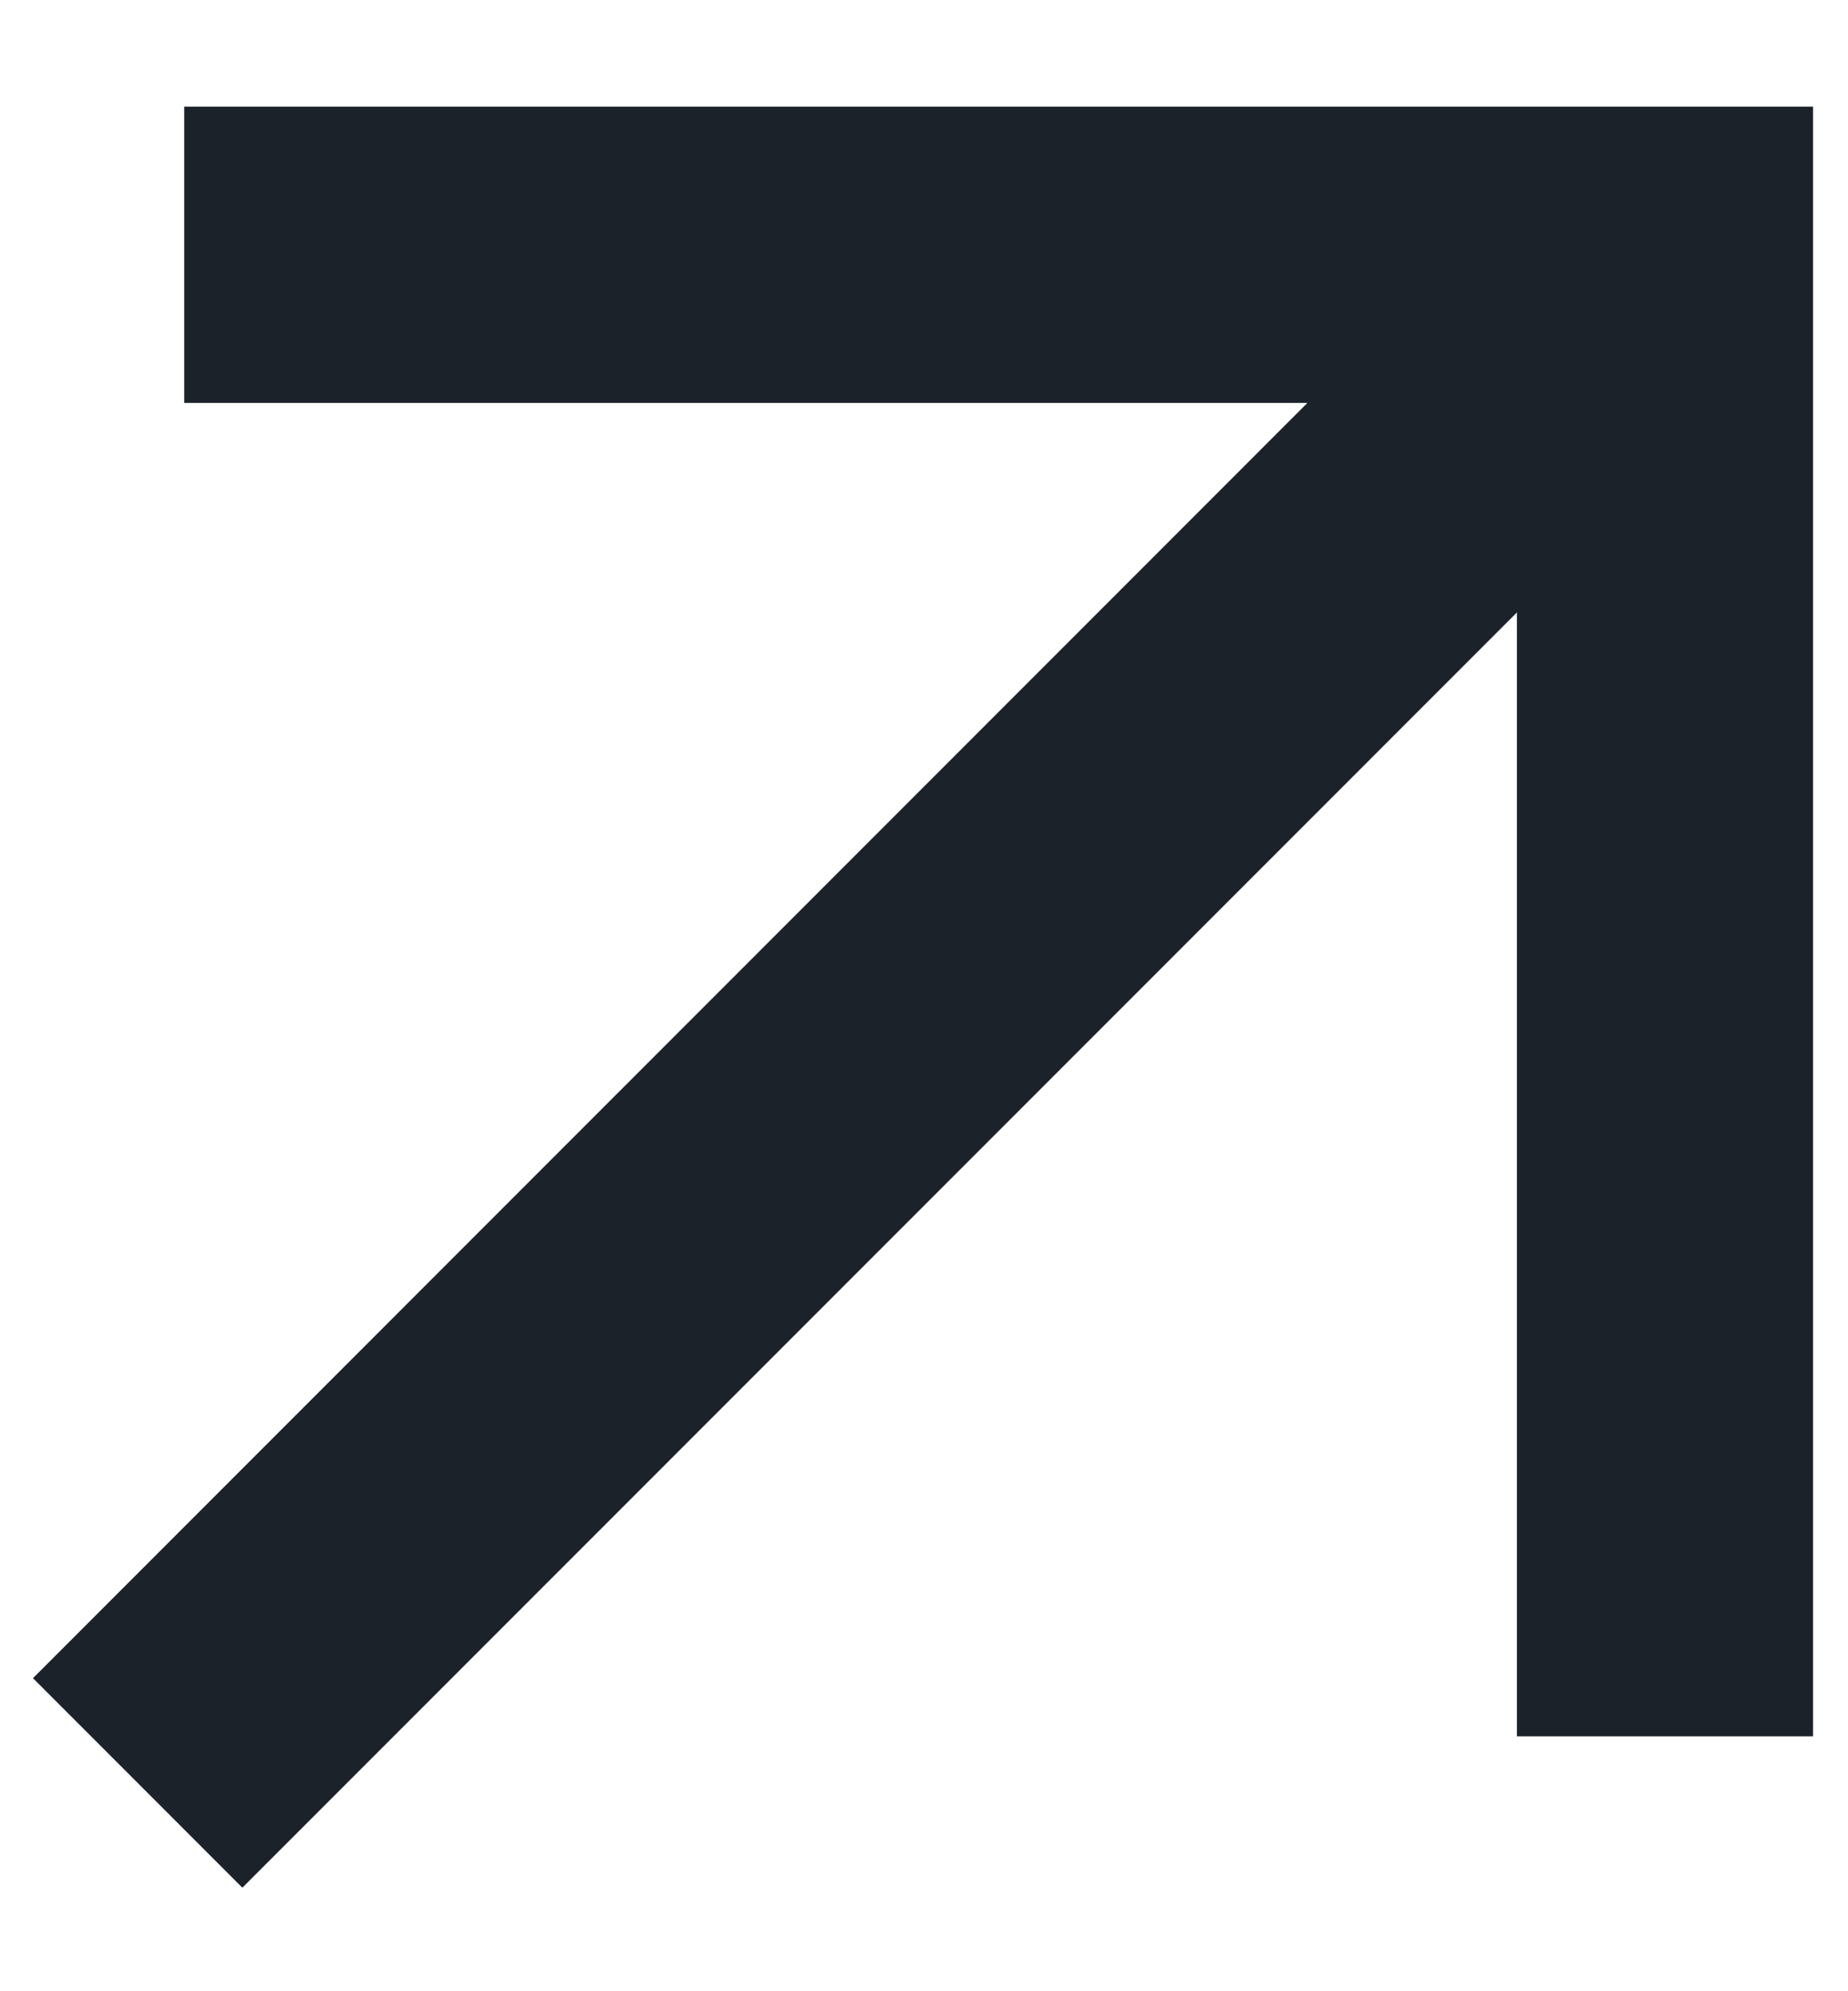 <svg width="13" height="14" viewBox="0 0 13 14" fill="none" xmlns="http://www.w3.org/2000/svg">
<path d="M10.671 4.306L1.705 13.272L0.232 11.799L9.197 2.833H1.296V0.75H12.754V12.208H10.671V4.306Z" fill="#1B2229"/>
</svg>
